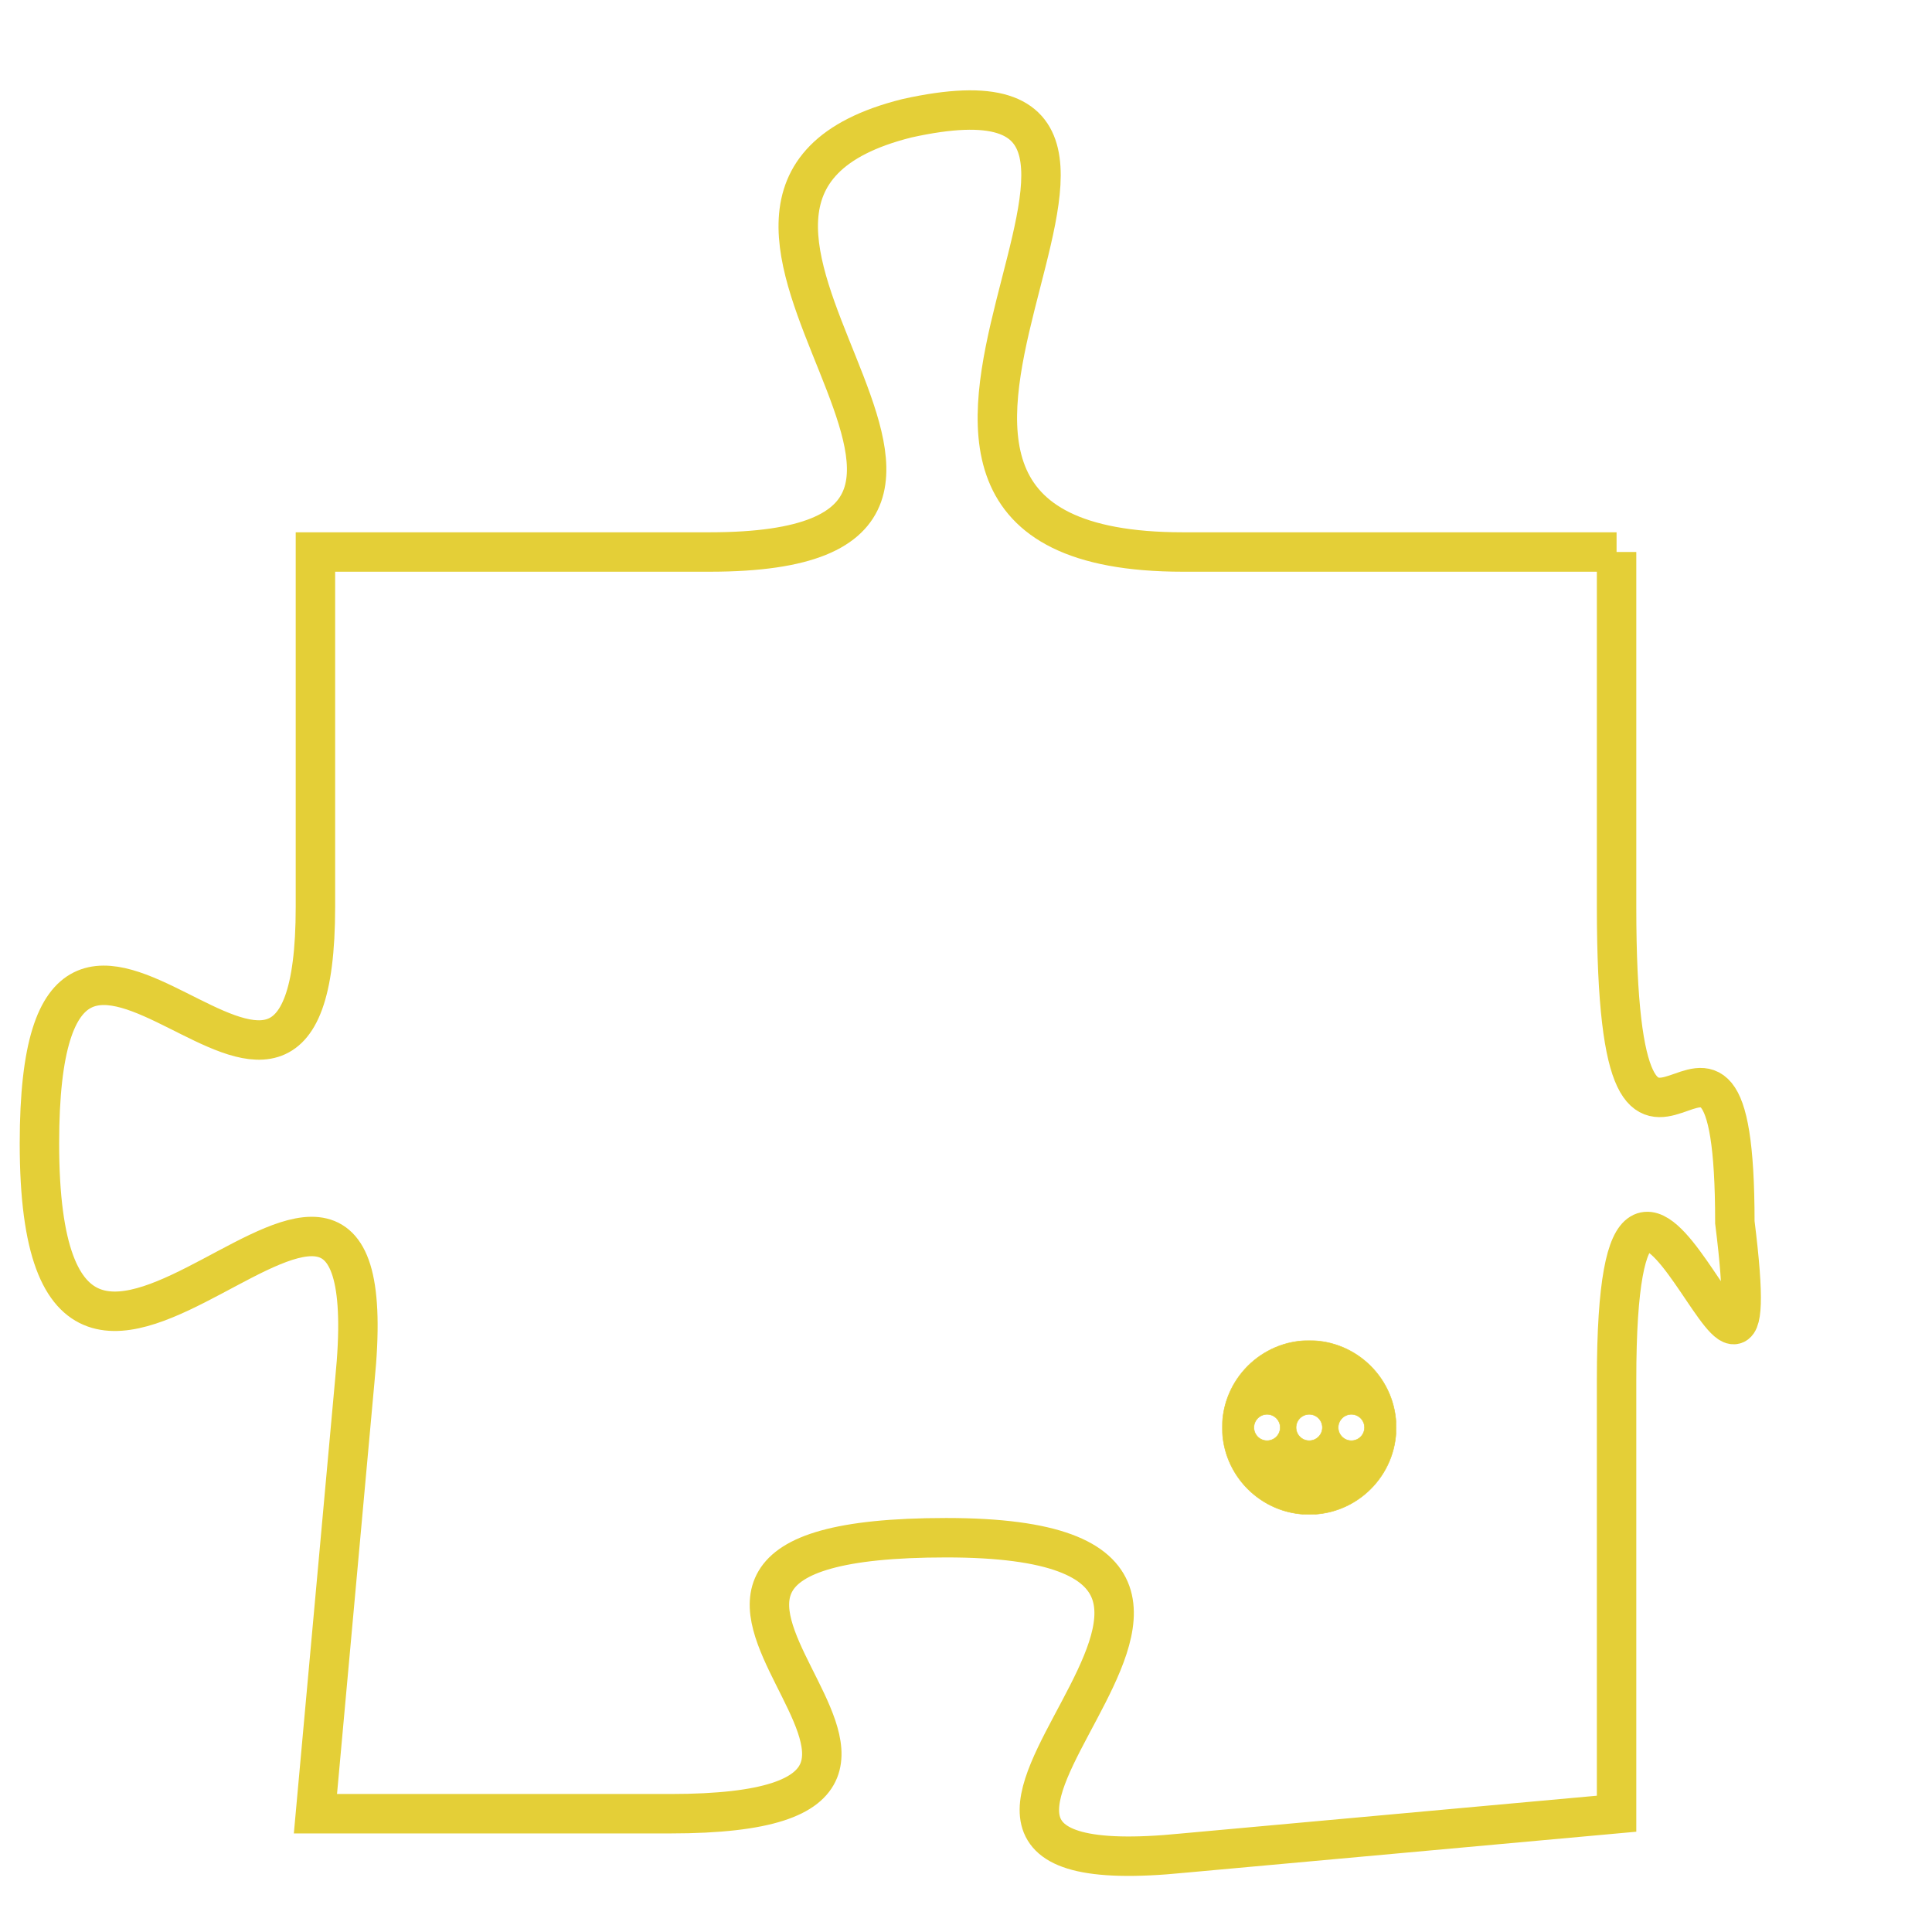 <svg version="1.1" xmlns="http://www.w3.org/2000/svg" xmlns:xlink="http://www.w3.org/1999/xlink" fill="transparent" x="0" y="0" width="350" height="350" preserveAspectRatio="xMinYMin slice"><style type="text/css">.links{fill:transparent;stroke: #E4CF37;}.links:hover{fill:#63D272; opacity:0.4;}</style><defs><g id="allt"><path id="t1855" d="M1188,448 L1177,448 C1166,448 1179,435 1170,437 C1162,439 1175,448 1165,448 L1155,448 1155,448 L1155,457 C1155,466 1148,453 1148,463 C1148,474 1157,459 1156,469 L1155,480 1155,480 L1164,480 C1174,480 1160,473 1171,473 C1182,473 1167,482 1177,481 L1188,480 1188,480 L1188,469 C1188,459 1192,473 1191,465 C1191,457 1188,467 1188,457 L1188,448"/></g><clipPath id="c" clipRule="evenodd" fill="transparent"><use href="#t1855"/></clipPath></defs><svg viewBox="1147 434 46 49" preserveAspectRatio="xMinYMin meet"><svg width="4380" height="2430"><g><image crossorigin="anonymous" x="0" y="0" href="https://nftpuzzle.license-token.com/assets/completepuzzle.svg" width="100%" height="100%" /><g class="links"><use href="#t1855"/></g></g></svg><svg x="1178" y="468" height="9%" width="9%" viewBox="0 0 330 330"><g><a xlink:href="https://nftpuzzle.license-token.com/" class="links"><title>See the most innovative NFT based token software licensing project</title><path fill="#E4CF37" id="more" d="M165,0C74.019,0,0,74.019,0,165s74.019,165,165,165s165-74.019,165-165S255.981,0,165,0z M85,190 c-13.785,0-25-11.215-25-25s11.215-25,25-25s25,11.215,25,25S98.785,190,85,190z M165,190c-13.785,0-25-11.215-25-25 s11.215-25,25-25s25,11.215,25,25S178.785,190,165,190z M245,190c-13.785,0-25-11.215-25-25s11.215-25,25-25 c13.785,0,25,11.215,25,25S258.785,190,245,190z"></path></a></g></svg></svg></svg>